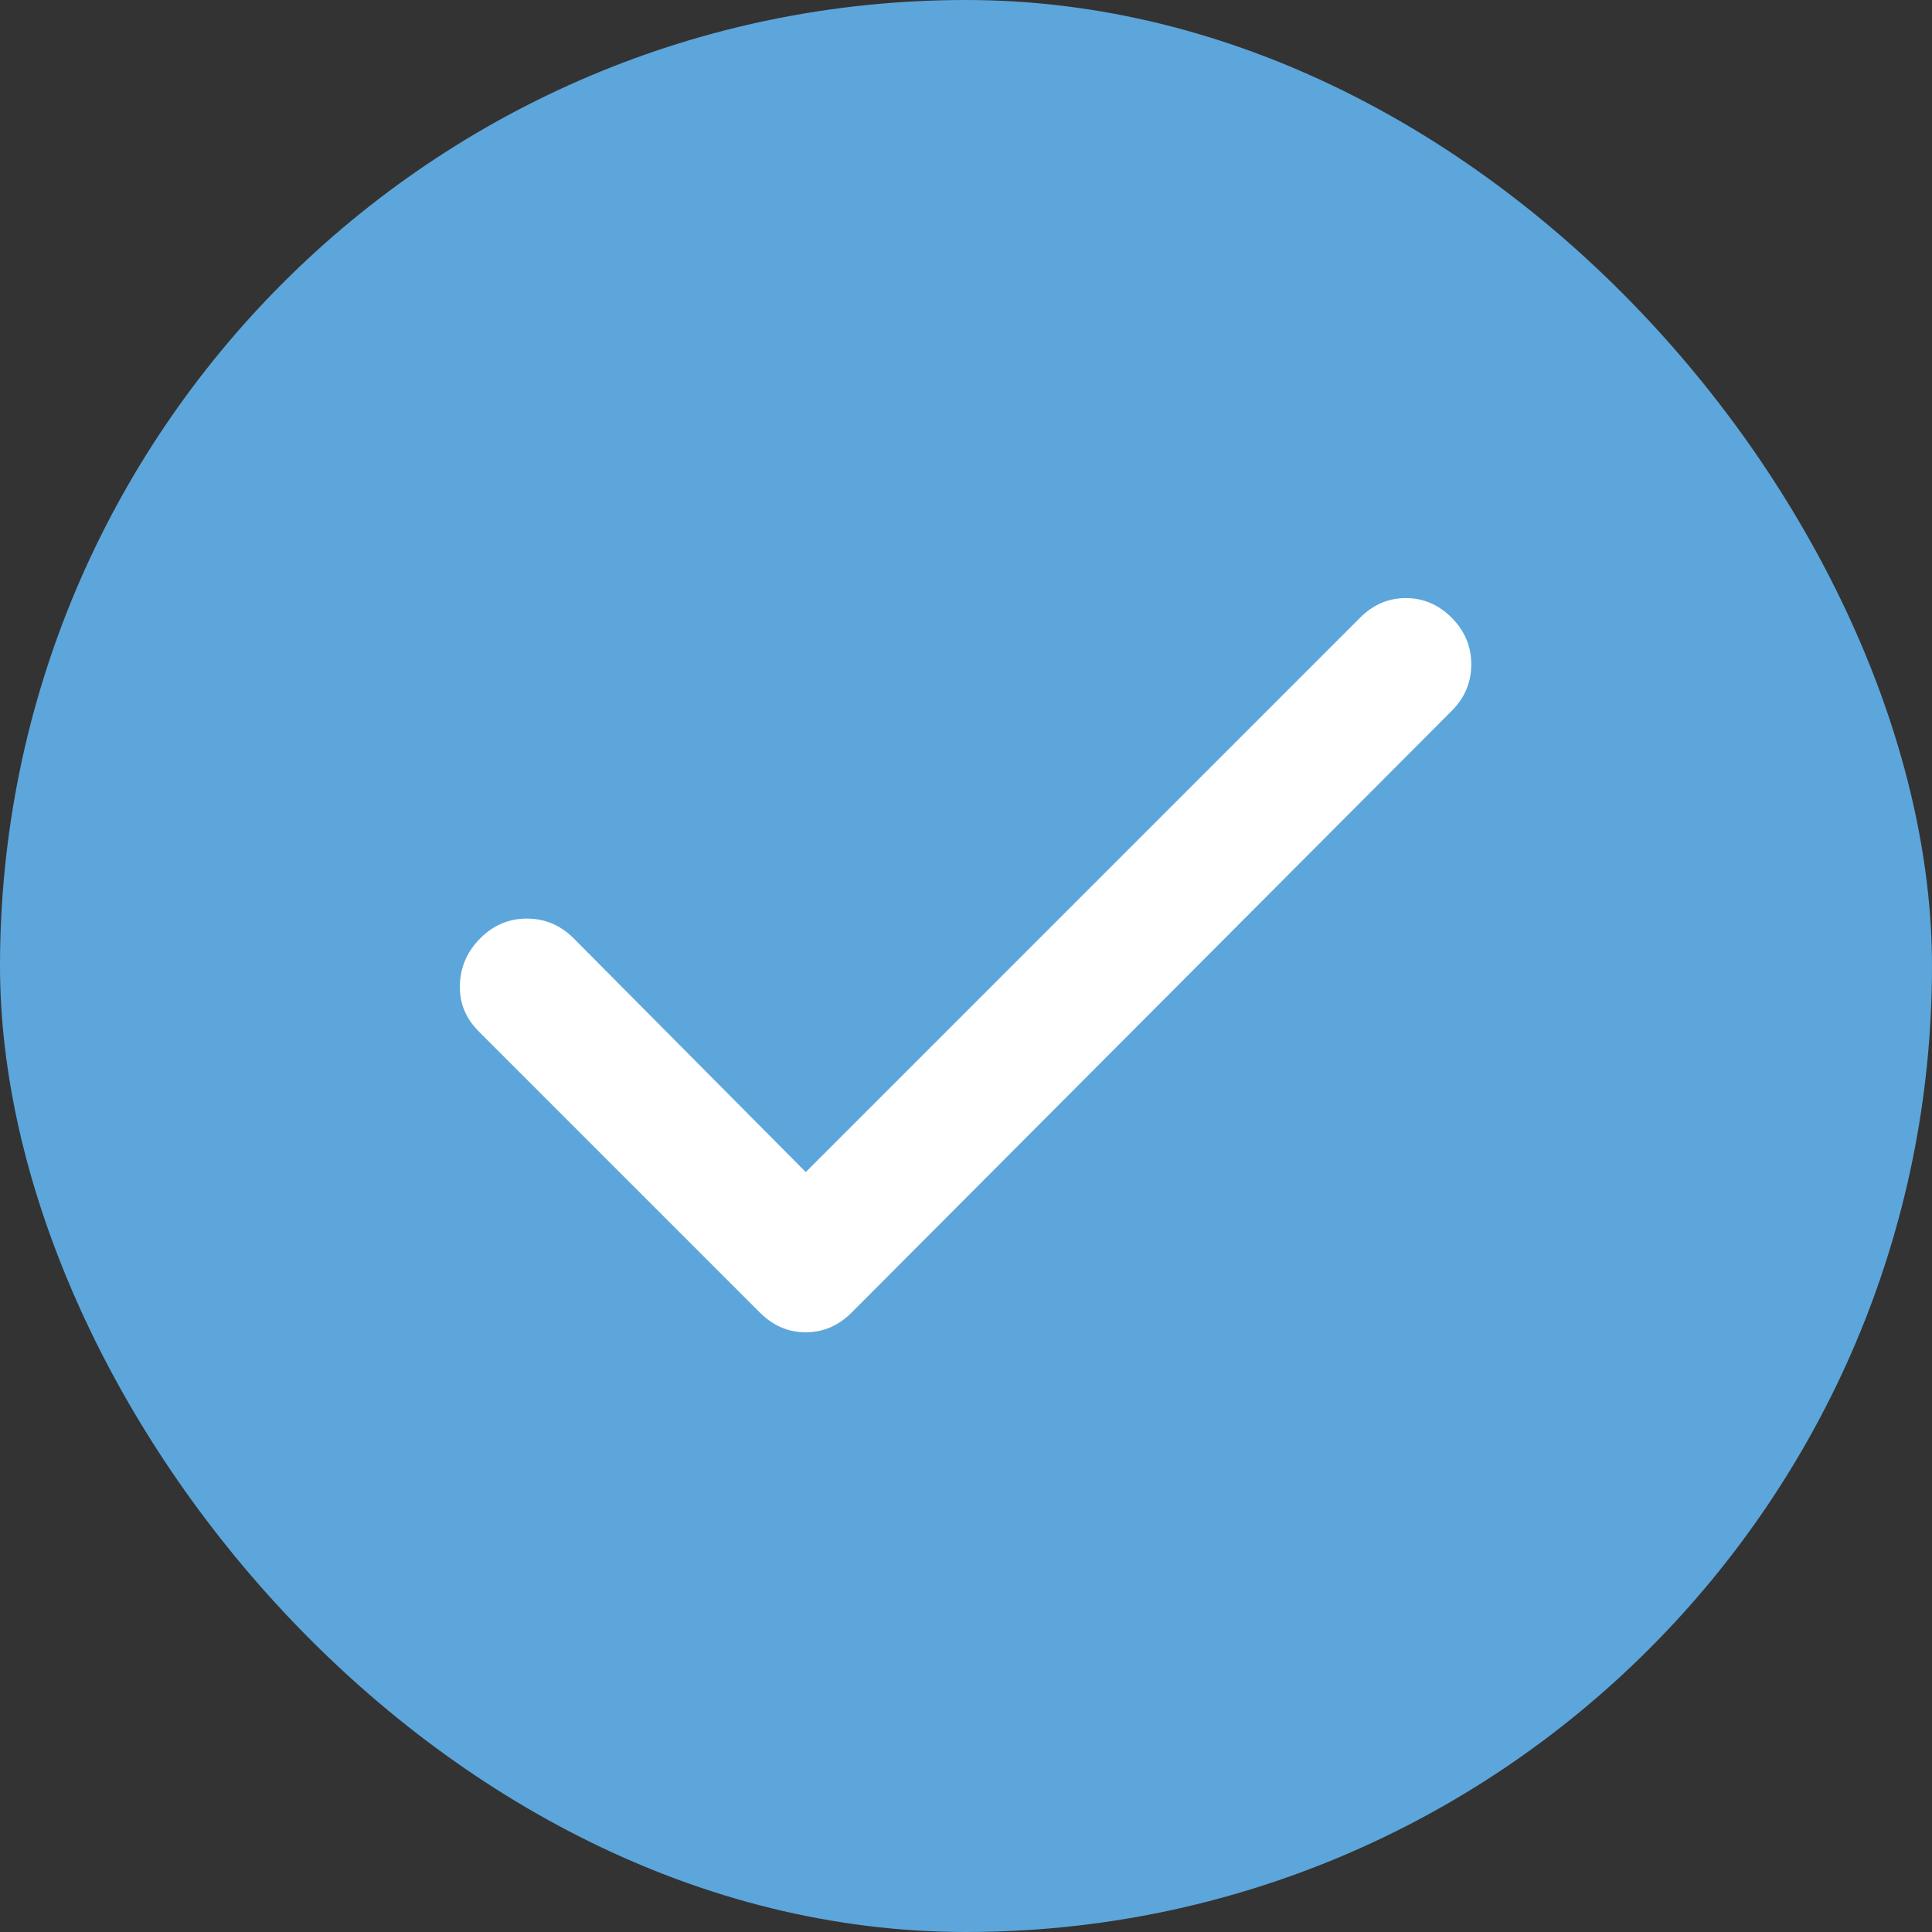 <svg width="32" height="32" viewBox="0 0 32 32" fill="none" xmlns="http://www.w3.org/2000/svg">
  <rect x="0" y="0" width="32" height="32" fill="#333333" stroke="none"/>
  <rect width="32" height="32" rx="16" fill="#5CA6DB"/>
  <path
    d="M13.346 19.413L22.527 10.231C22.744 10.015 22.997 9.906 23.285 9.906C23.574 9.906 23.827 10.015 24.044 10.231C24.26 10.448 24.369 10.705 24.369 11.004C24.369 11.302 24.26 11.559 24.044 11.775L14.104 21.742C13.887 21.958 13.635 22.067 13.346 22.067C13.057 22.067 12.804 21.958 12.588 21.742L7.929 17.083C7.712 16.867 7.608 16.61 7.617 16.312C7.626 16.014 7.739 15.757 7.956 15.54C8.174 15.322 8.431 15.214 8.729 15.215C9.026 15.215 9.283 15.324 9.5 15.54L13.346 19.413Z"
    fill="white"/>
</svg>

